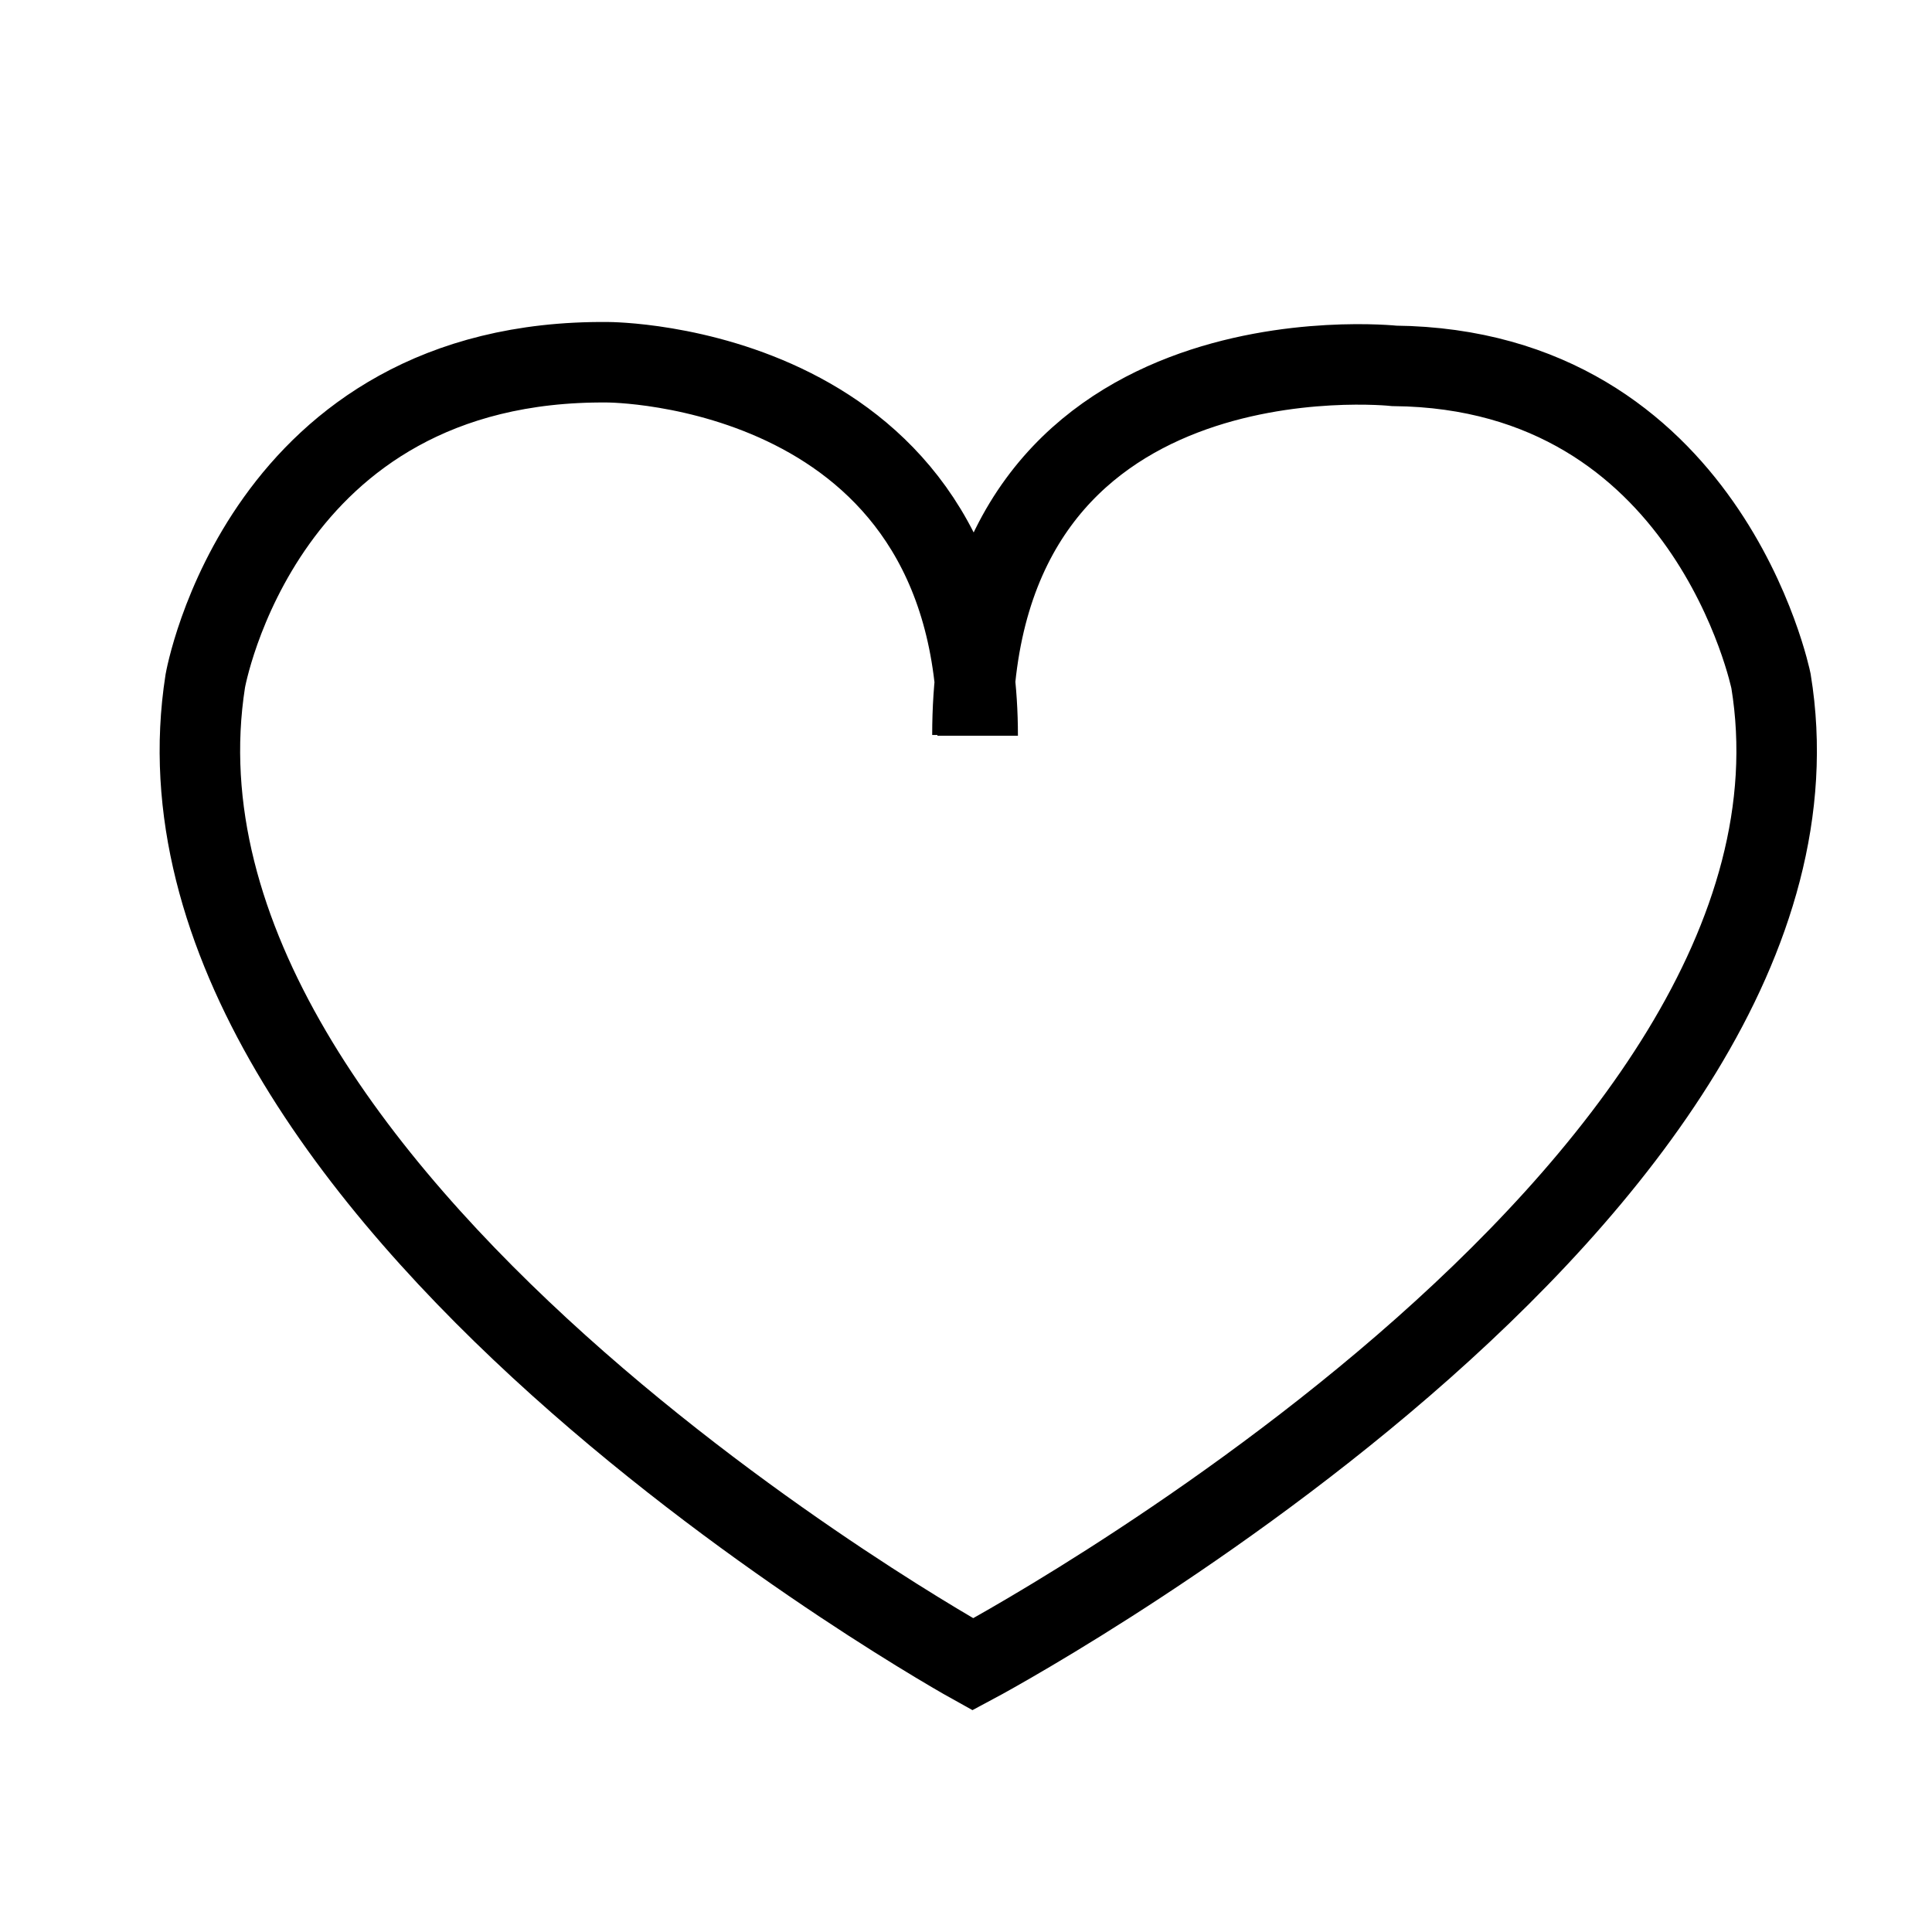 <svg id="Capa_1" data-name="Capa 1" xmlns="http://www.w3.org/2000/svg" viewBox="0 0 48 48"><defs><style>.cls-1{fill:none;stroke:#000;stroke-miterlimit:10;stroke-width:2px;}</style></defs><title>Mesa de trabajo 8</title><path class="cls-1" d="M24.29,18.28C24.29,9,15.1,9,15.1,9c-8.6-.08-10,7.92-10,7.92-2,12.77,19.07,24.43,19.07,24.43S46.09,29.69,44,16.92c0,0-1.57-7.75-9.36-7.83,0,0-10.48-1.13-10.48,9.17"/></svg>